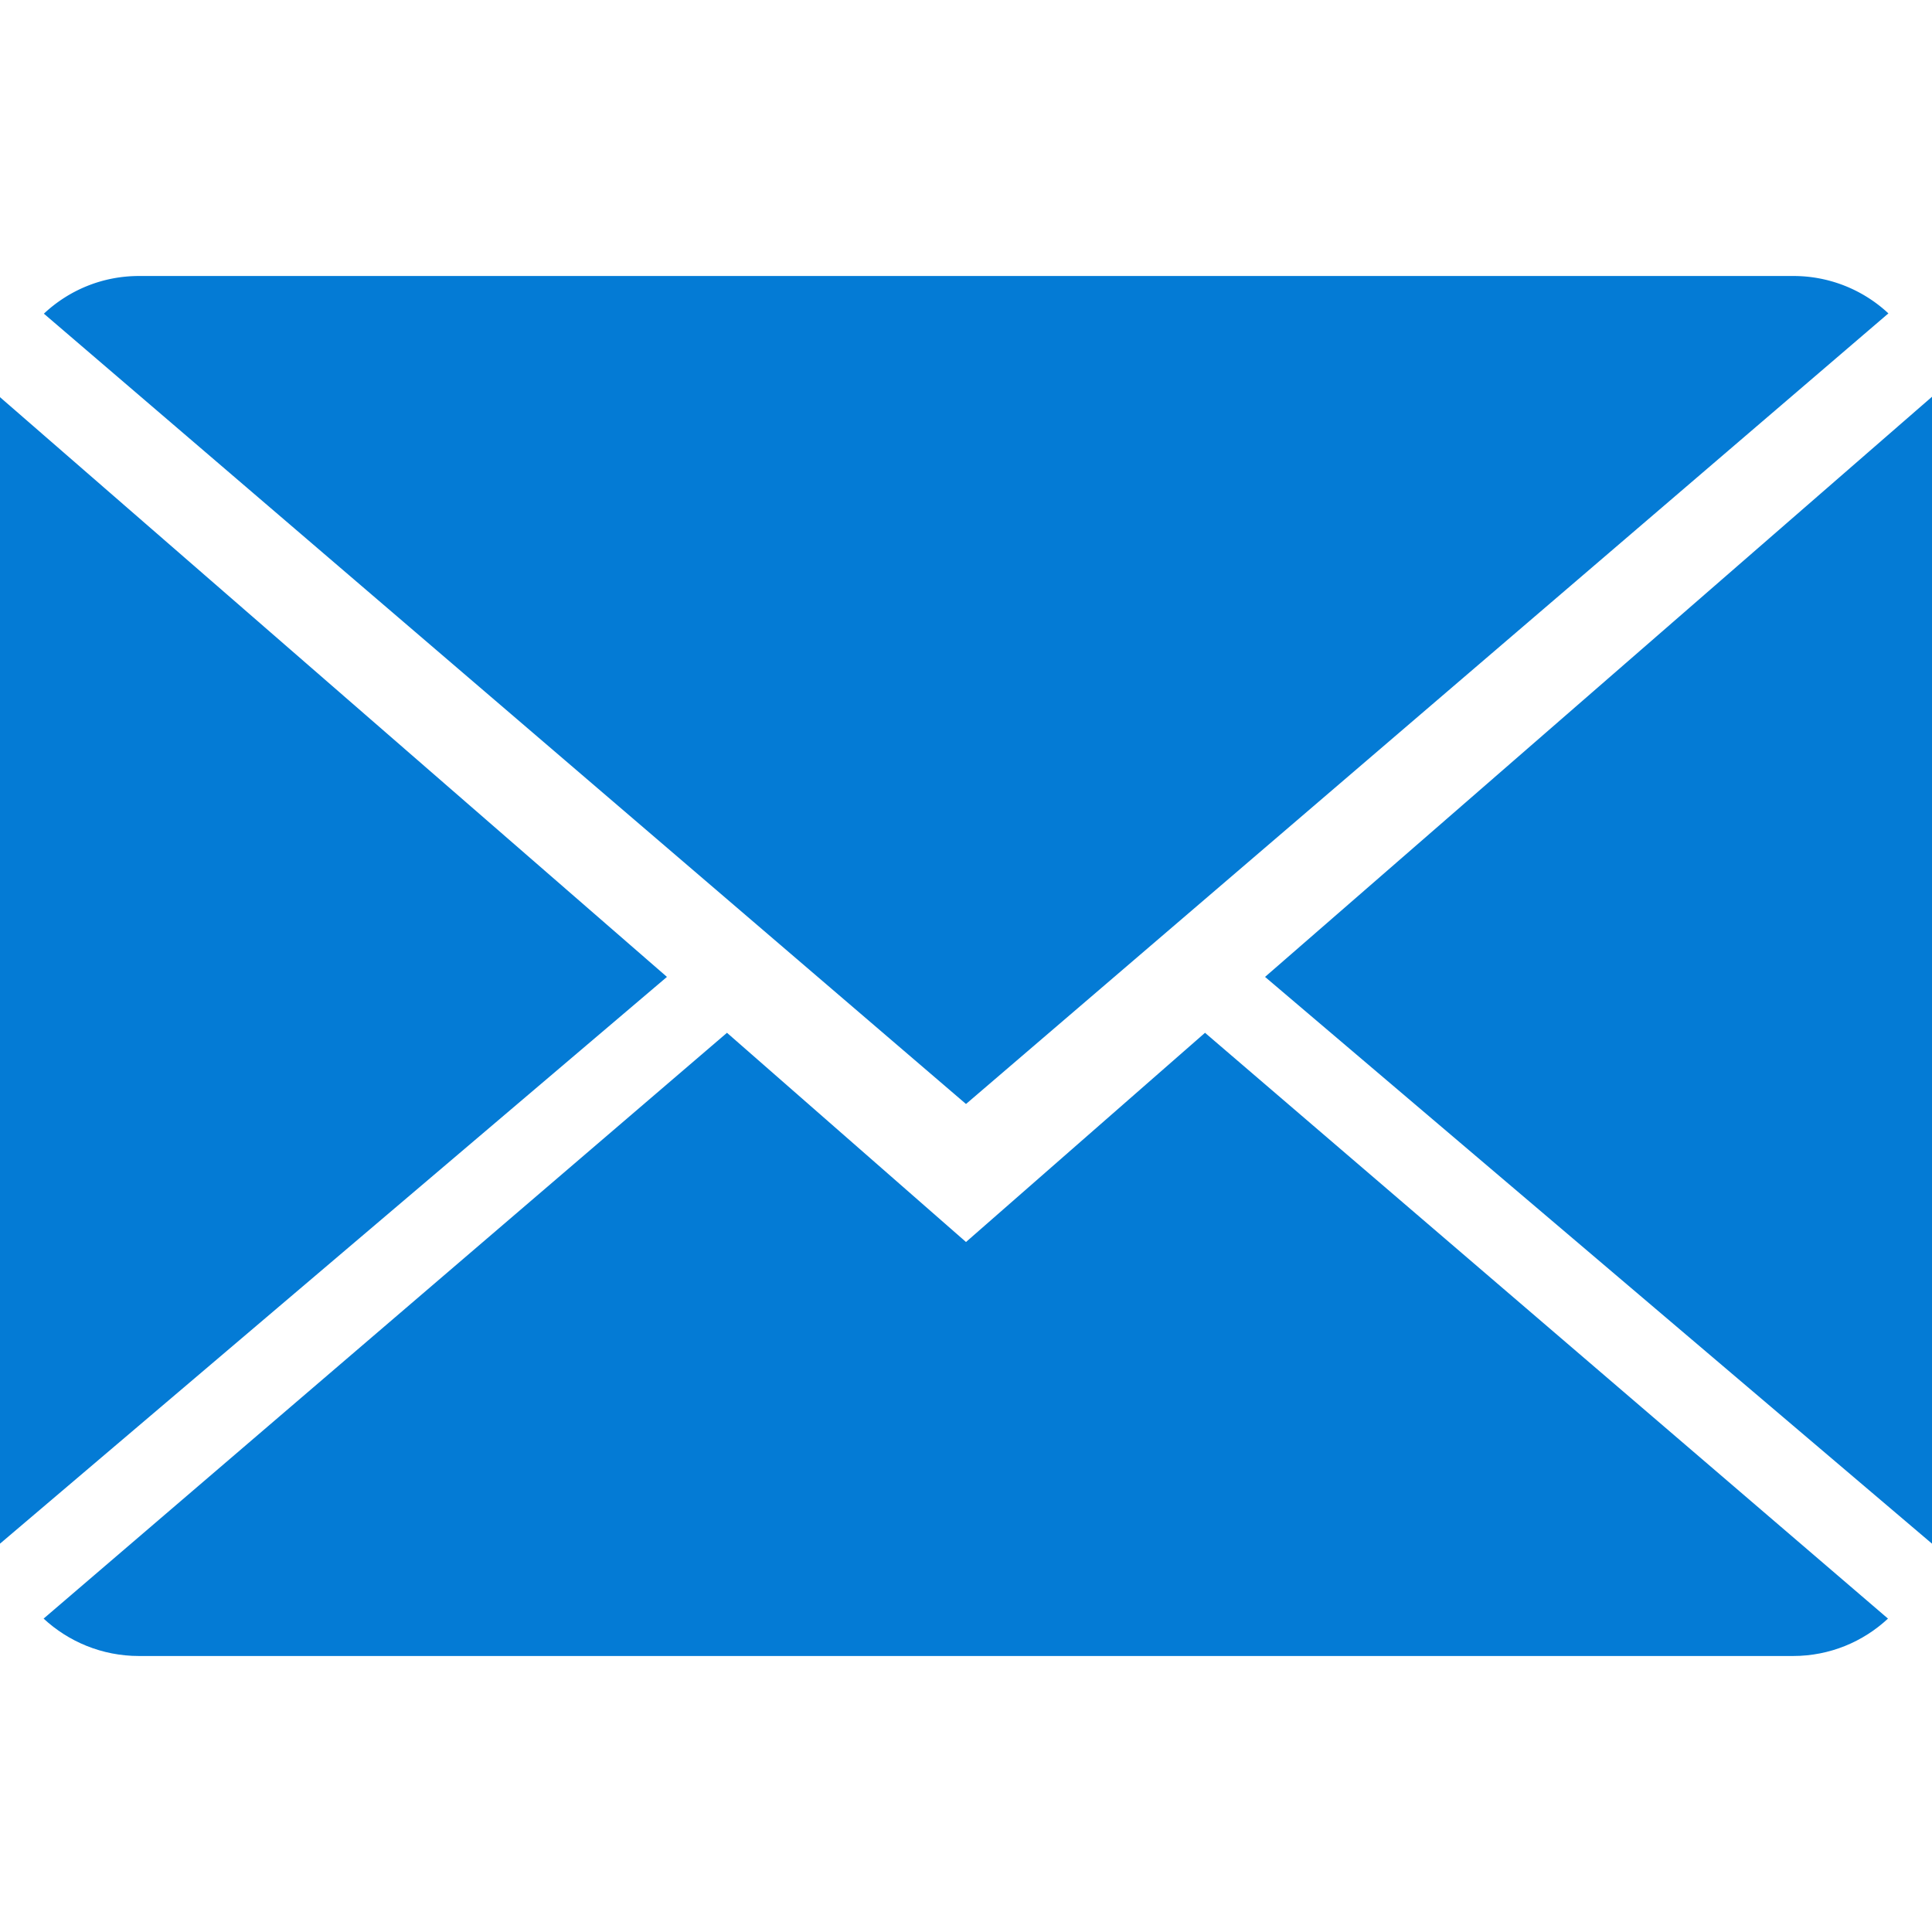 <svg xmlns="http://www.w3.org/2000/svg" viewBox="0 0 14 14" width="512" height="512"><path d="M7 9L5.268 7.484.316 11.729c.18.167.423.271.691.271h11.986c.267 0 .509-.104.688-.271L8.732 7.484 7 9z" data-original="#030104" class="active-path" data-old_color="#030104" fill="#047BD5"/><path d="M13.684 2.271A1.007 1.007 0 0 0 12.993 2H1.007c-.267 0-.509.104-.689.273L7 8l6.684-5.729zM0 2.878v8.308l4.833-4.107zM9.167 7.079L14 11.186V2.875z" data-original="#030104" class="active-path" data-old_color="#030104" fill="#047BD5"/></svg>